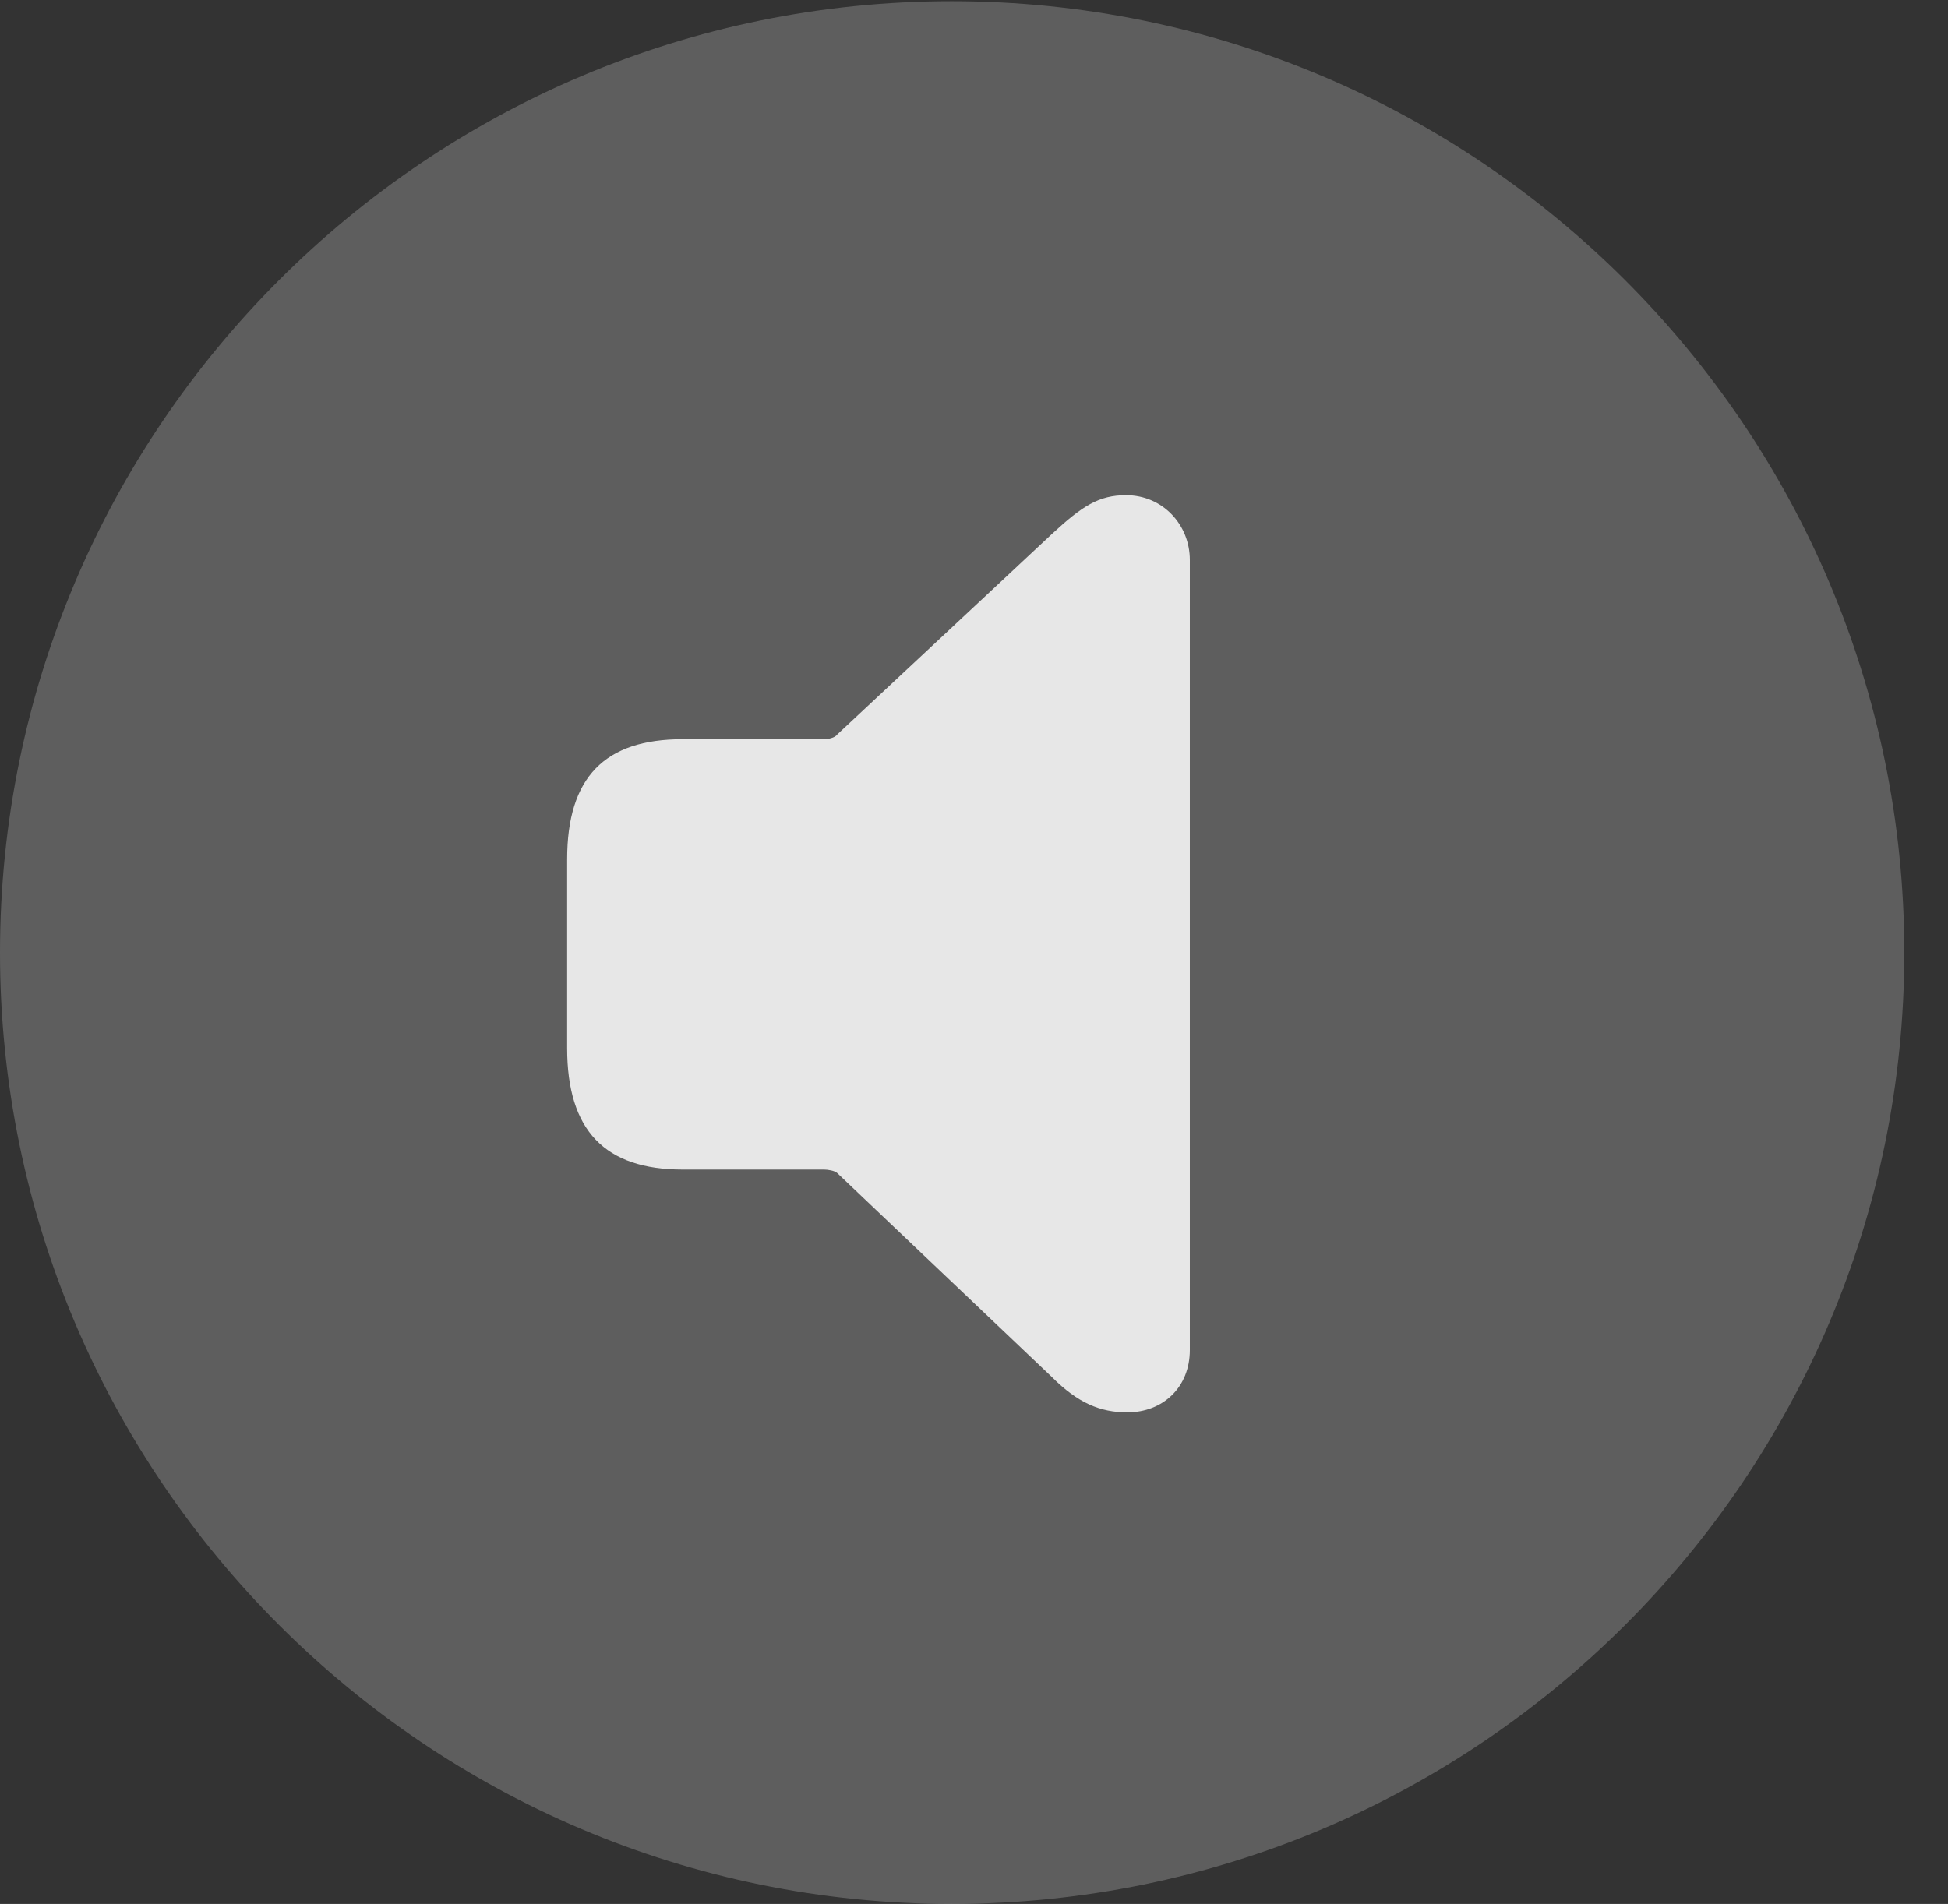 <?xml version="1.0" encoding="UTF-8"?>
<!--Generator: Apple Native CoreSVG 341-->
<!DOCTYPE svg
PUBLIC "-//W3C//DTD SVG 1.1//EN"
       "http://www.w3.org/Graphics/SVG/1.1/DTD/svg11.dtd">
<svg version="1.1" xmlns="http://www.w3.org/2000/svg" xmlns:xlink="http://www.w3.org/1999/xlink" viewBox="0 0 16.133 15.771">
 <rect x="0" y="0" width="16.133" height="15.771" fill="#333333" stroke="none"/>
 <g>
  <rect height="15.771" opacity="0" width="16.133" x="0" y="0"/>
  <path d="M7.881 15.771C12.236 15.771 15.771 12.236 15.771 7.891C15.771 3.545 12.236 0.01 7.881 0.01C3.535 0.01 0 3.545 0 7.891C0 12.236 3.535 15.771 7.881 15.771Z" fill="white" fill-opacity="0.212"/>
  <path d="M9.336 11.699C9.111 11.699 8.926 11.621 8.711 11.406L6.934 9.717C6.914 9.697 6.855 9.688 6.826 9.688L5.654 9.688C5.01 9.688 4.697 9.365 4.697 8.682L4.697 7.119C4.697 6.436 5.01 6.123 5.654 6.123L6.826 6.123C6.855 6.123 6.914 6.113 6.934 6.084L8.711 4.424C8.965 4.189 9.102 4.102 9.326 4.102C9.629 4.102 9.854 4.346 9.854 4.639L9.854 11.182C9.854 11.494 9.629 11.699 9.336 11.699Z" fill="white" fill-opacity="0.85"/>
 </g>
</svg>
